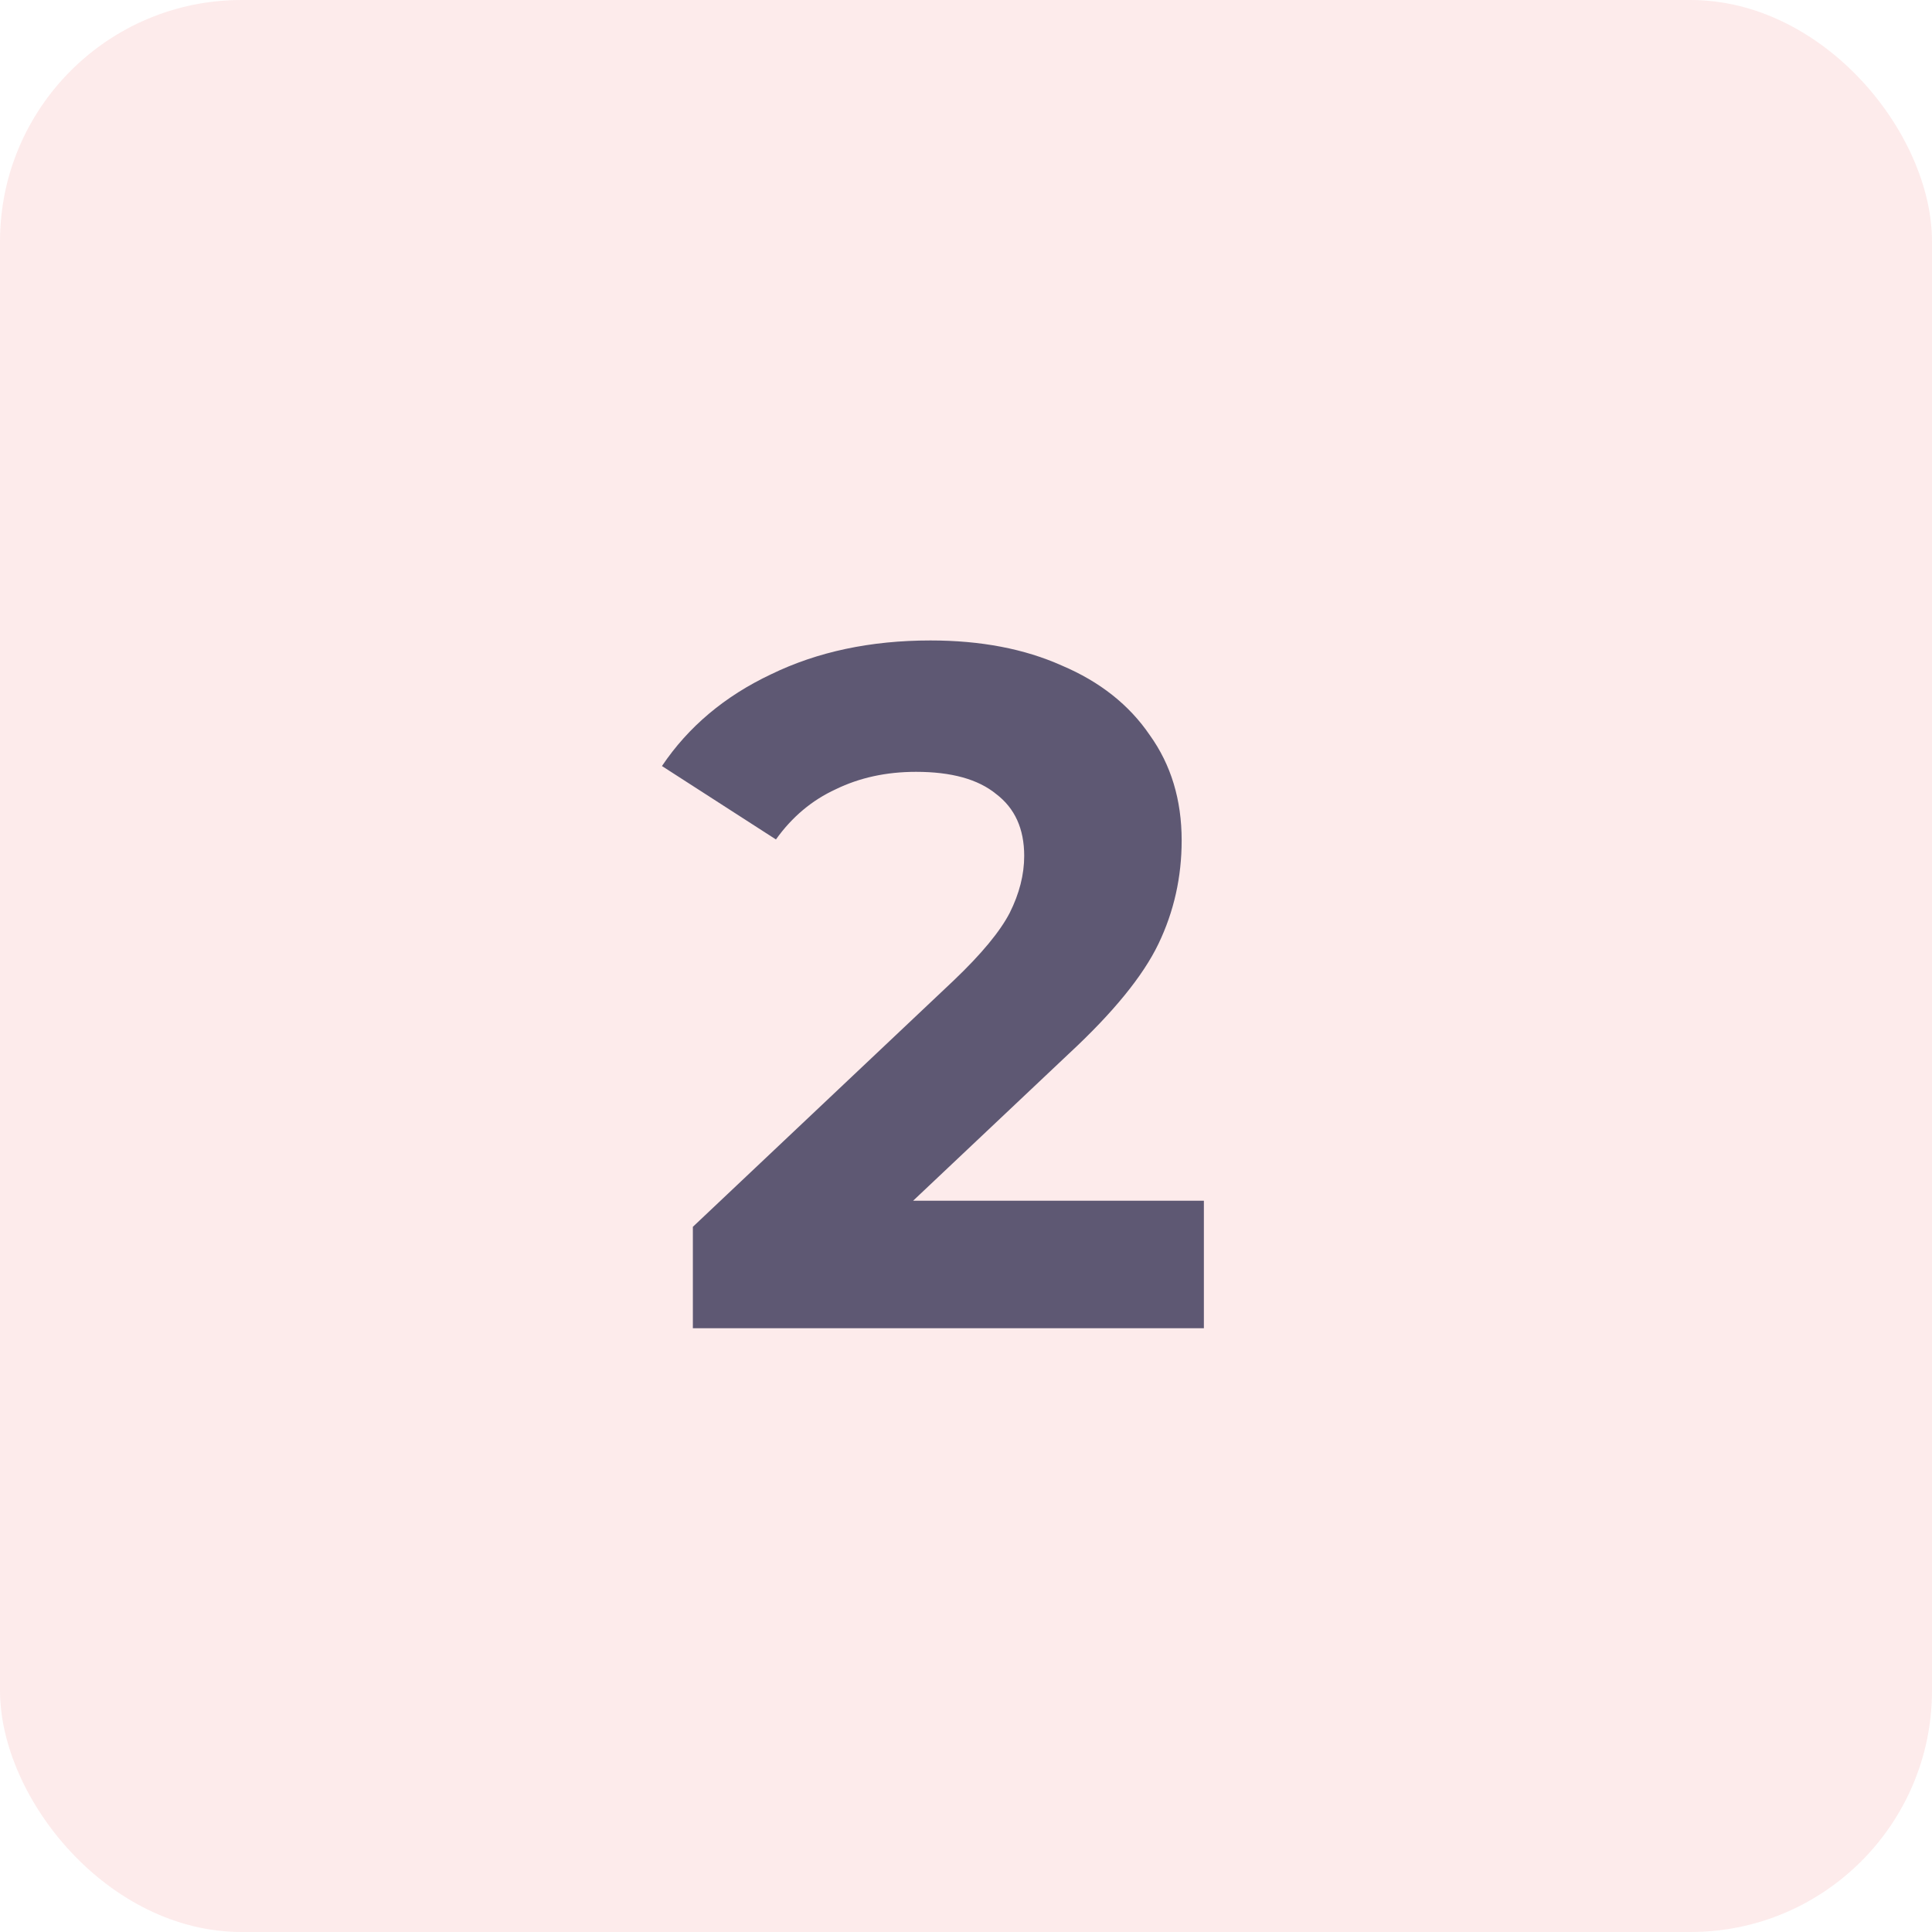 <svg width="48" height="48" viewBox="0 0 48 48" fill="none" xmlns="http://www.w3.org/2000/svg">
<rect width="48" height="48" rx="6" fill="#EA5455" fill-opacity="0.12"/>
<path d="M29.91 29.832V33H17.214V30.48L23.694 24.36C24.382 23.704 24.846 23.144 25.086 22.68C25.326 22.2 25.446 21.728 25.446 21.264C25.446 20.592 25.214 20.08 24.75 19.728C24.302 19.36 23.638 19.176 22.758 19.176C22.022 19.176 21.358 19.32 20.766 19.608C20.174 19.88 19.678 20.296 19.278 20.856L16.446 19.032C17.102 18.056 18.006 17.296 19.158 16.752C20.31 16.192 21.63 15.912 23.118 15.912C24.366 15.912 25.454 16.12 26.382 16.536C27.326 16.936 28.054 17.512 28.566 18.264C29.094 19 29.358 19.872 29.358 20.88C29.358 21.792 29.166 22.648 28.782 23.448C28.398 24.248 27.654 25.16 26.55 26.184L22.686 29.832H29.91Z" fill="#5E5873"/>
</svg>
